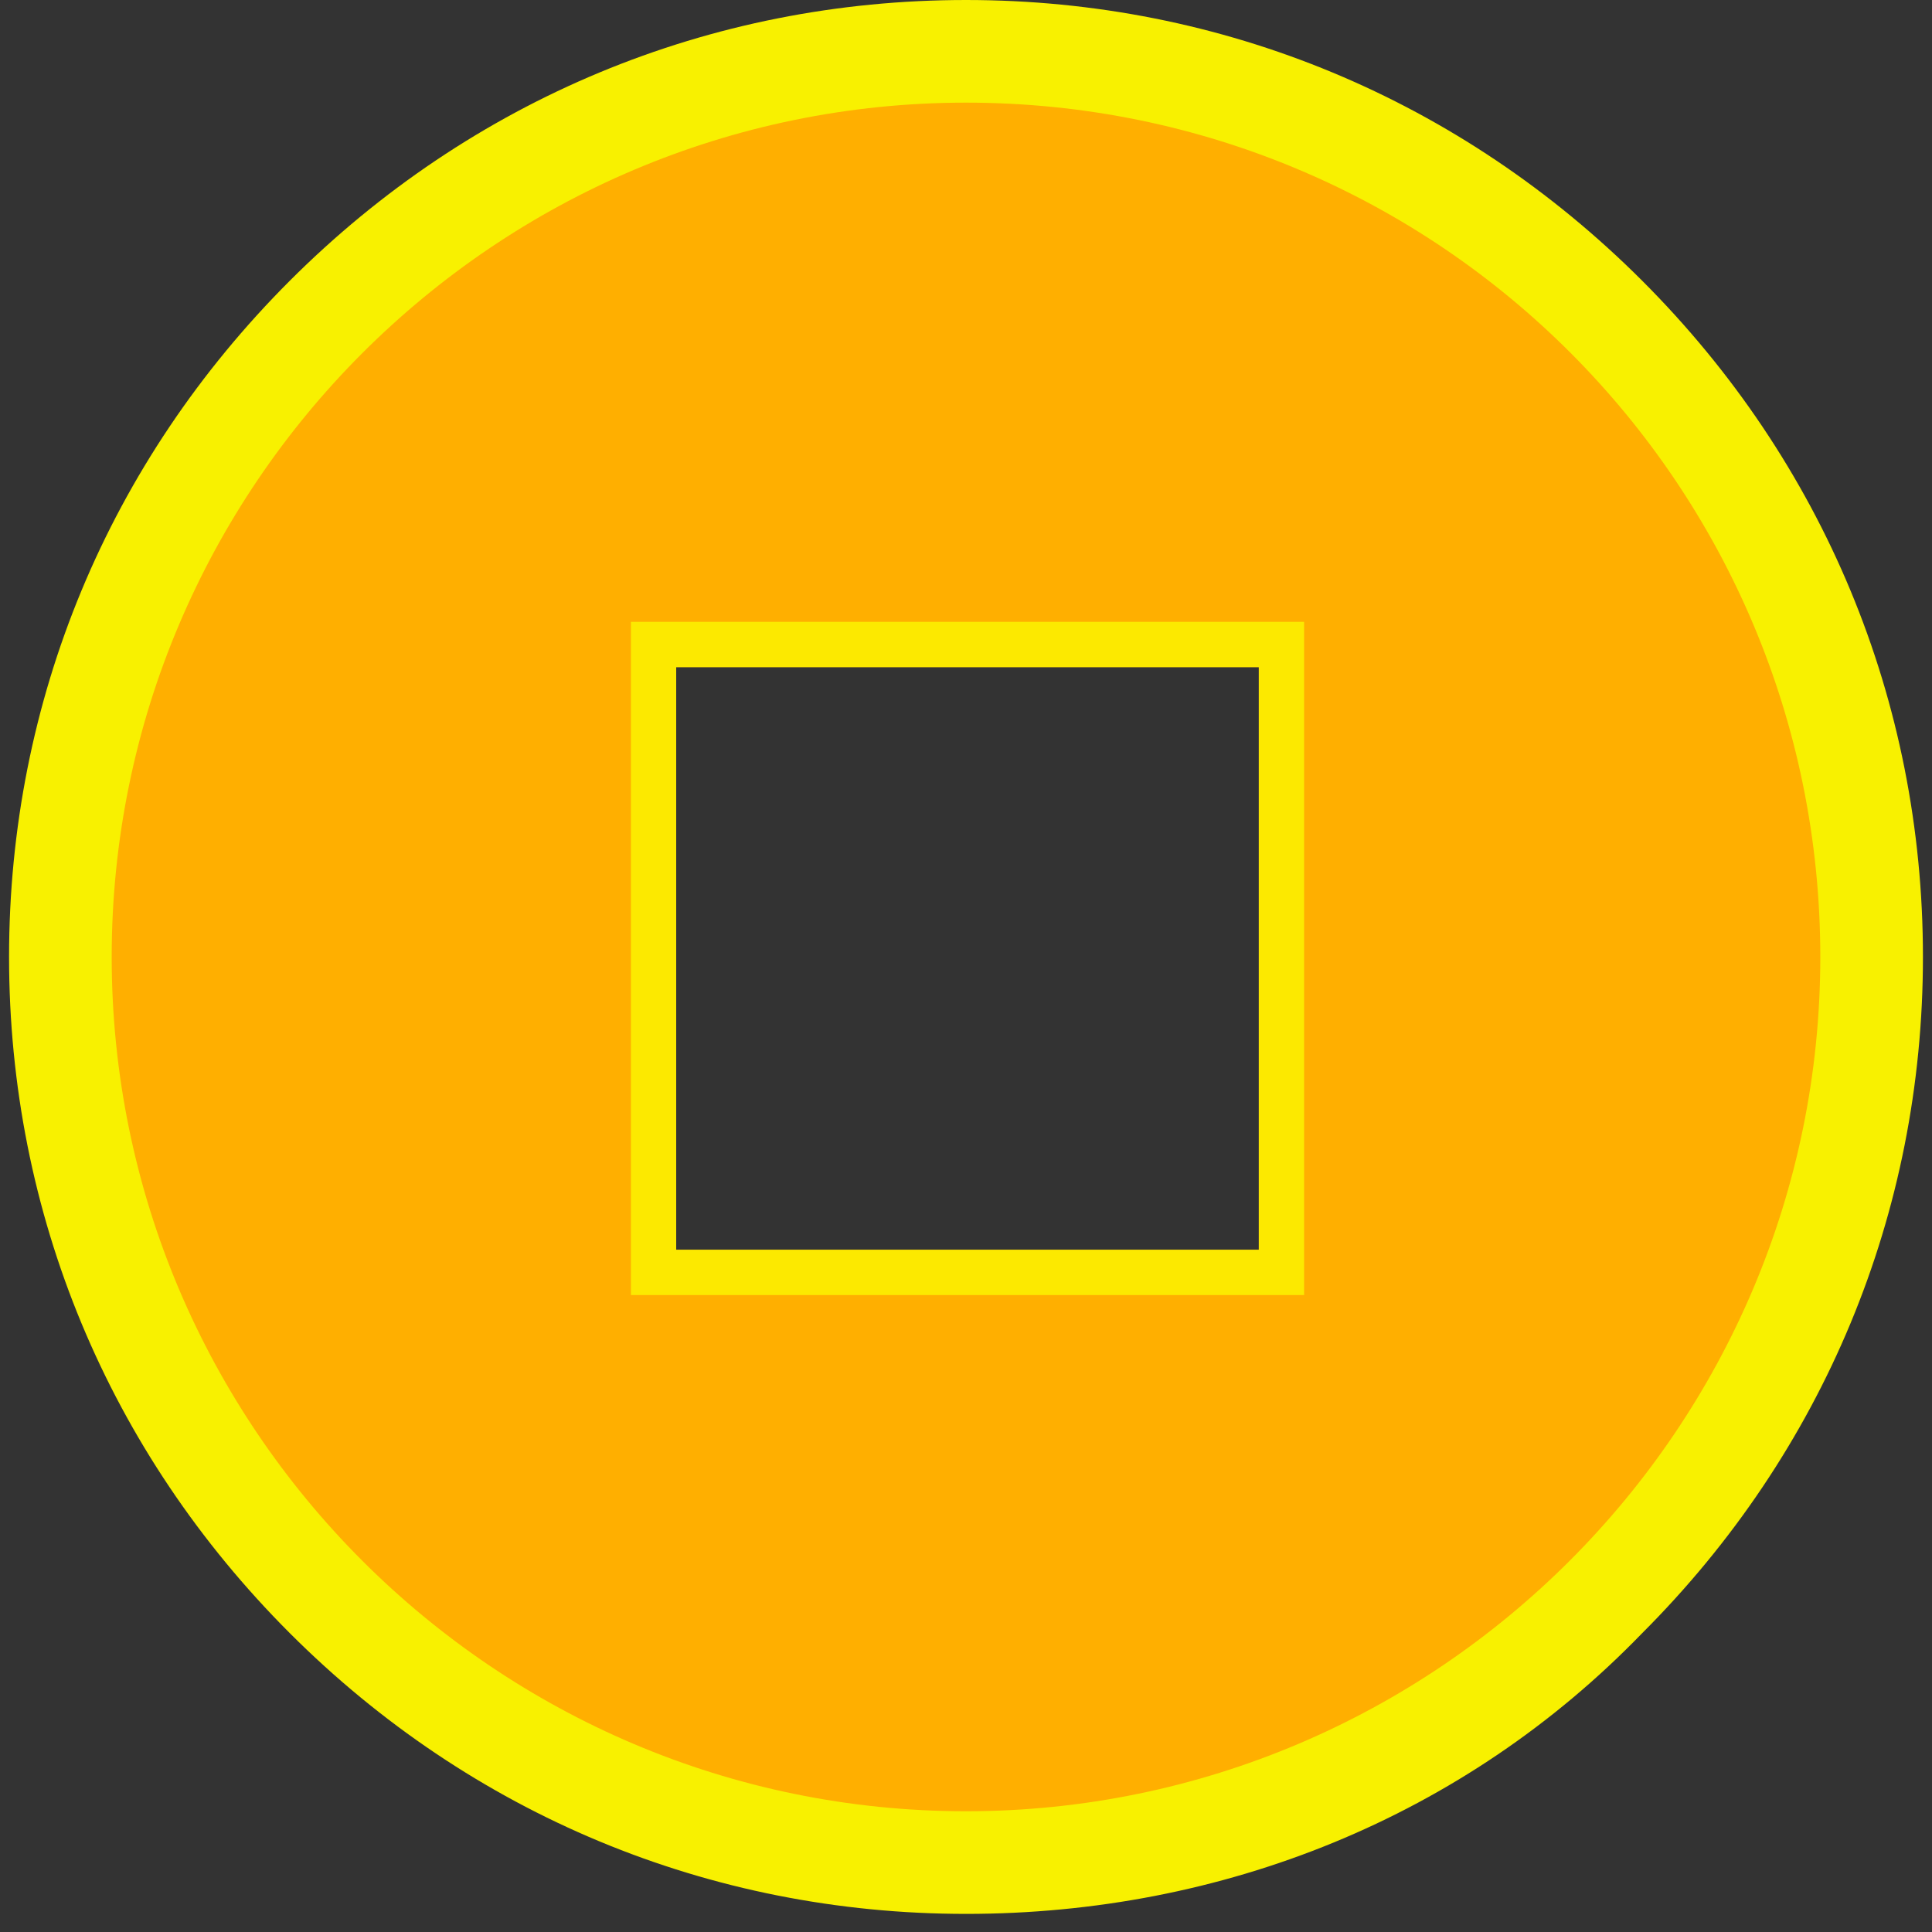 <?xml version="1.0" encoding="UTF-8"?>
<svg width="64px" height="64px" viewBox="0 0 64 64" version="1.1" xmlns="http://www.w3.org/2000/svg" xmlns:xlink="http://www.w3.org/1999/xlink">
    <rect x="0" y="0" width="64" height="64" fill="#333333" stroke="none"/>
    <!-- Generator: Sketch 46.2 (44496) - http://www.bohemiancoding.com/sketch -->
    <title>FLASH</title>
    <desc>Created with Sketch.</desc>
    <defs></defs>
    <g id="Page-1" stroke="none" stroke-width="1" fill="none" fill-rule="evenodd">
        <g id="crypto" transform="translate(-215, -443)">
            <g id="FLASH" transform="translate(215, 443)">
                <g id="Group" stroke-width="1" fill-rule="evenodd" transform="translate(2, 1)">
                    <path d="M30,0.7 C13.4,0.7 0,14.1 0,30.7 C0,47.3 13.4,60.7 30,60.7 C46.6,60.7 60,47.3 60,30.7 C60.1,14.2 46.6,0.7 30,0.7 Z M39.7,40.4 L20.4,40.4 L20.4,21.1 L39.7,21.1 L39.7,40.4 Z" id="Shape" fill="#FFAF00" fill-rule="nonzero"></path>
                    <path d="M30,2.2 C33.9,2.2 37.6,3 41.1,4.4 C44.5,5.8 47.6,7.9 50.2,10.5 C52.8,13.1 54.9,16.2 56.3,19.6 C57.8,23.1 58.5,26.9 58.5,30.7 C58.5,34.6 57.7,38.3 56.3,41.8 C54.9,45.2 52.8,48.3 50.2,50.9 C47.6,53.5 44.5,55.6 41.1,57 C37.6,58.5 33.8,59.2 30,59.2 C26.1,59.2 22.4,58.4 18.9,57 C15.5,55.6 12.4,53.5 9.8,50.9 C7.2,48.3 5.1,45.2 3.7,41.8 C2.2,38.3 1.5,34.5 1.5,30.7 C1.5,26.8 2.3,23.1 3.7,19.6 C5.1,16.2 7.2,13.1 9.8,10.5 C12.4,7.9 15.5,5.8 18.9,4.4 C22.4,3 26.2,2.2 30,2.2 L30,2.2 Z M18.9,41.9 L20.4,41.9 L39.7,41.9 L41.2,41.9 L41.2,40.4 L41.2,21.1 L41.2,19.6 L39.7,19.6 L20.4,19.6 L18.9,19.6 L18.9,21.1 L18.9,40.4 L18.9,41.9 L18.9,41.9 Z M30,0.7 C13.4,0.7 0,14.1 0,30.7 C0,47.3 13.4,60.7 30,60.7 C46.6,60.7 60,47.3 60,30.7 C60.1,14.2 46.6,0.7 30,0.7 L30,0.7 Z M20.4,40.4 L20.4,21.1 L39.7,21.1 L39.7,40.4 L20.4,40.4 L20.4,40.4 Z" id="Shape" fill="#FCE900" fill-rule="nonzero"></path>
                </g>
                <path d="M32,63.4 C23.5,63.4 15.6,60.1 9.6,54.1 C3.6,48.1 0.3,40.2 0.3,31.7 C0.3,23.2 3.6,15.3 9.6,9.3 C15.6,3.3 23.5,0 32,0 C40.5,0 48.4,3.3 54.4,9.3 C60.4,15.3 63.7,23.2 63.7,31.7 C63.7,40.2 60.4,48.1 54.4,54.1 C48.5,60.2 40.5,63.4 32,63.4 Z M32,3.4 C16.4,3.4 3.7,16.1 3.7,31.7 C3.7,47.3 16.4,60 32,60 C47.6,60 60.3,47.3 60.3,31.7 C60.3,16.1 47.7,3.4 32,3.4 Z" id="Shape" fill="#F8F100" fill-rule="nonzero"></path>
            </g>
        </g>
    </g>
</svg>
